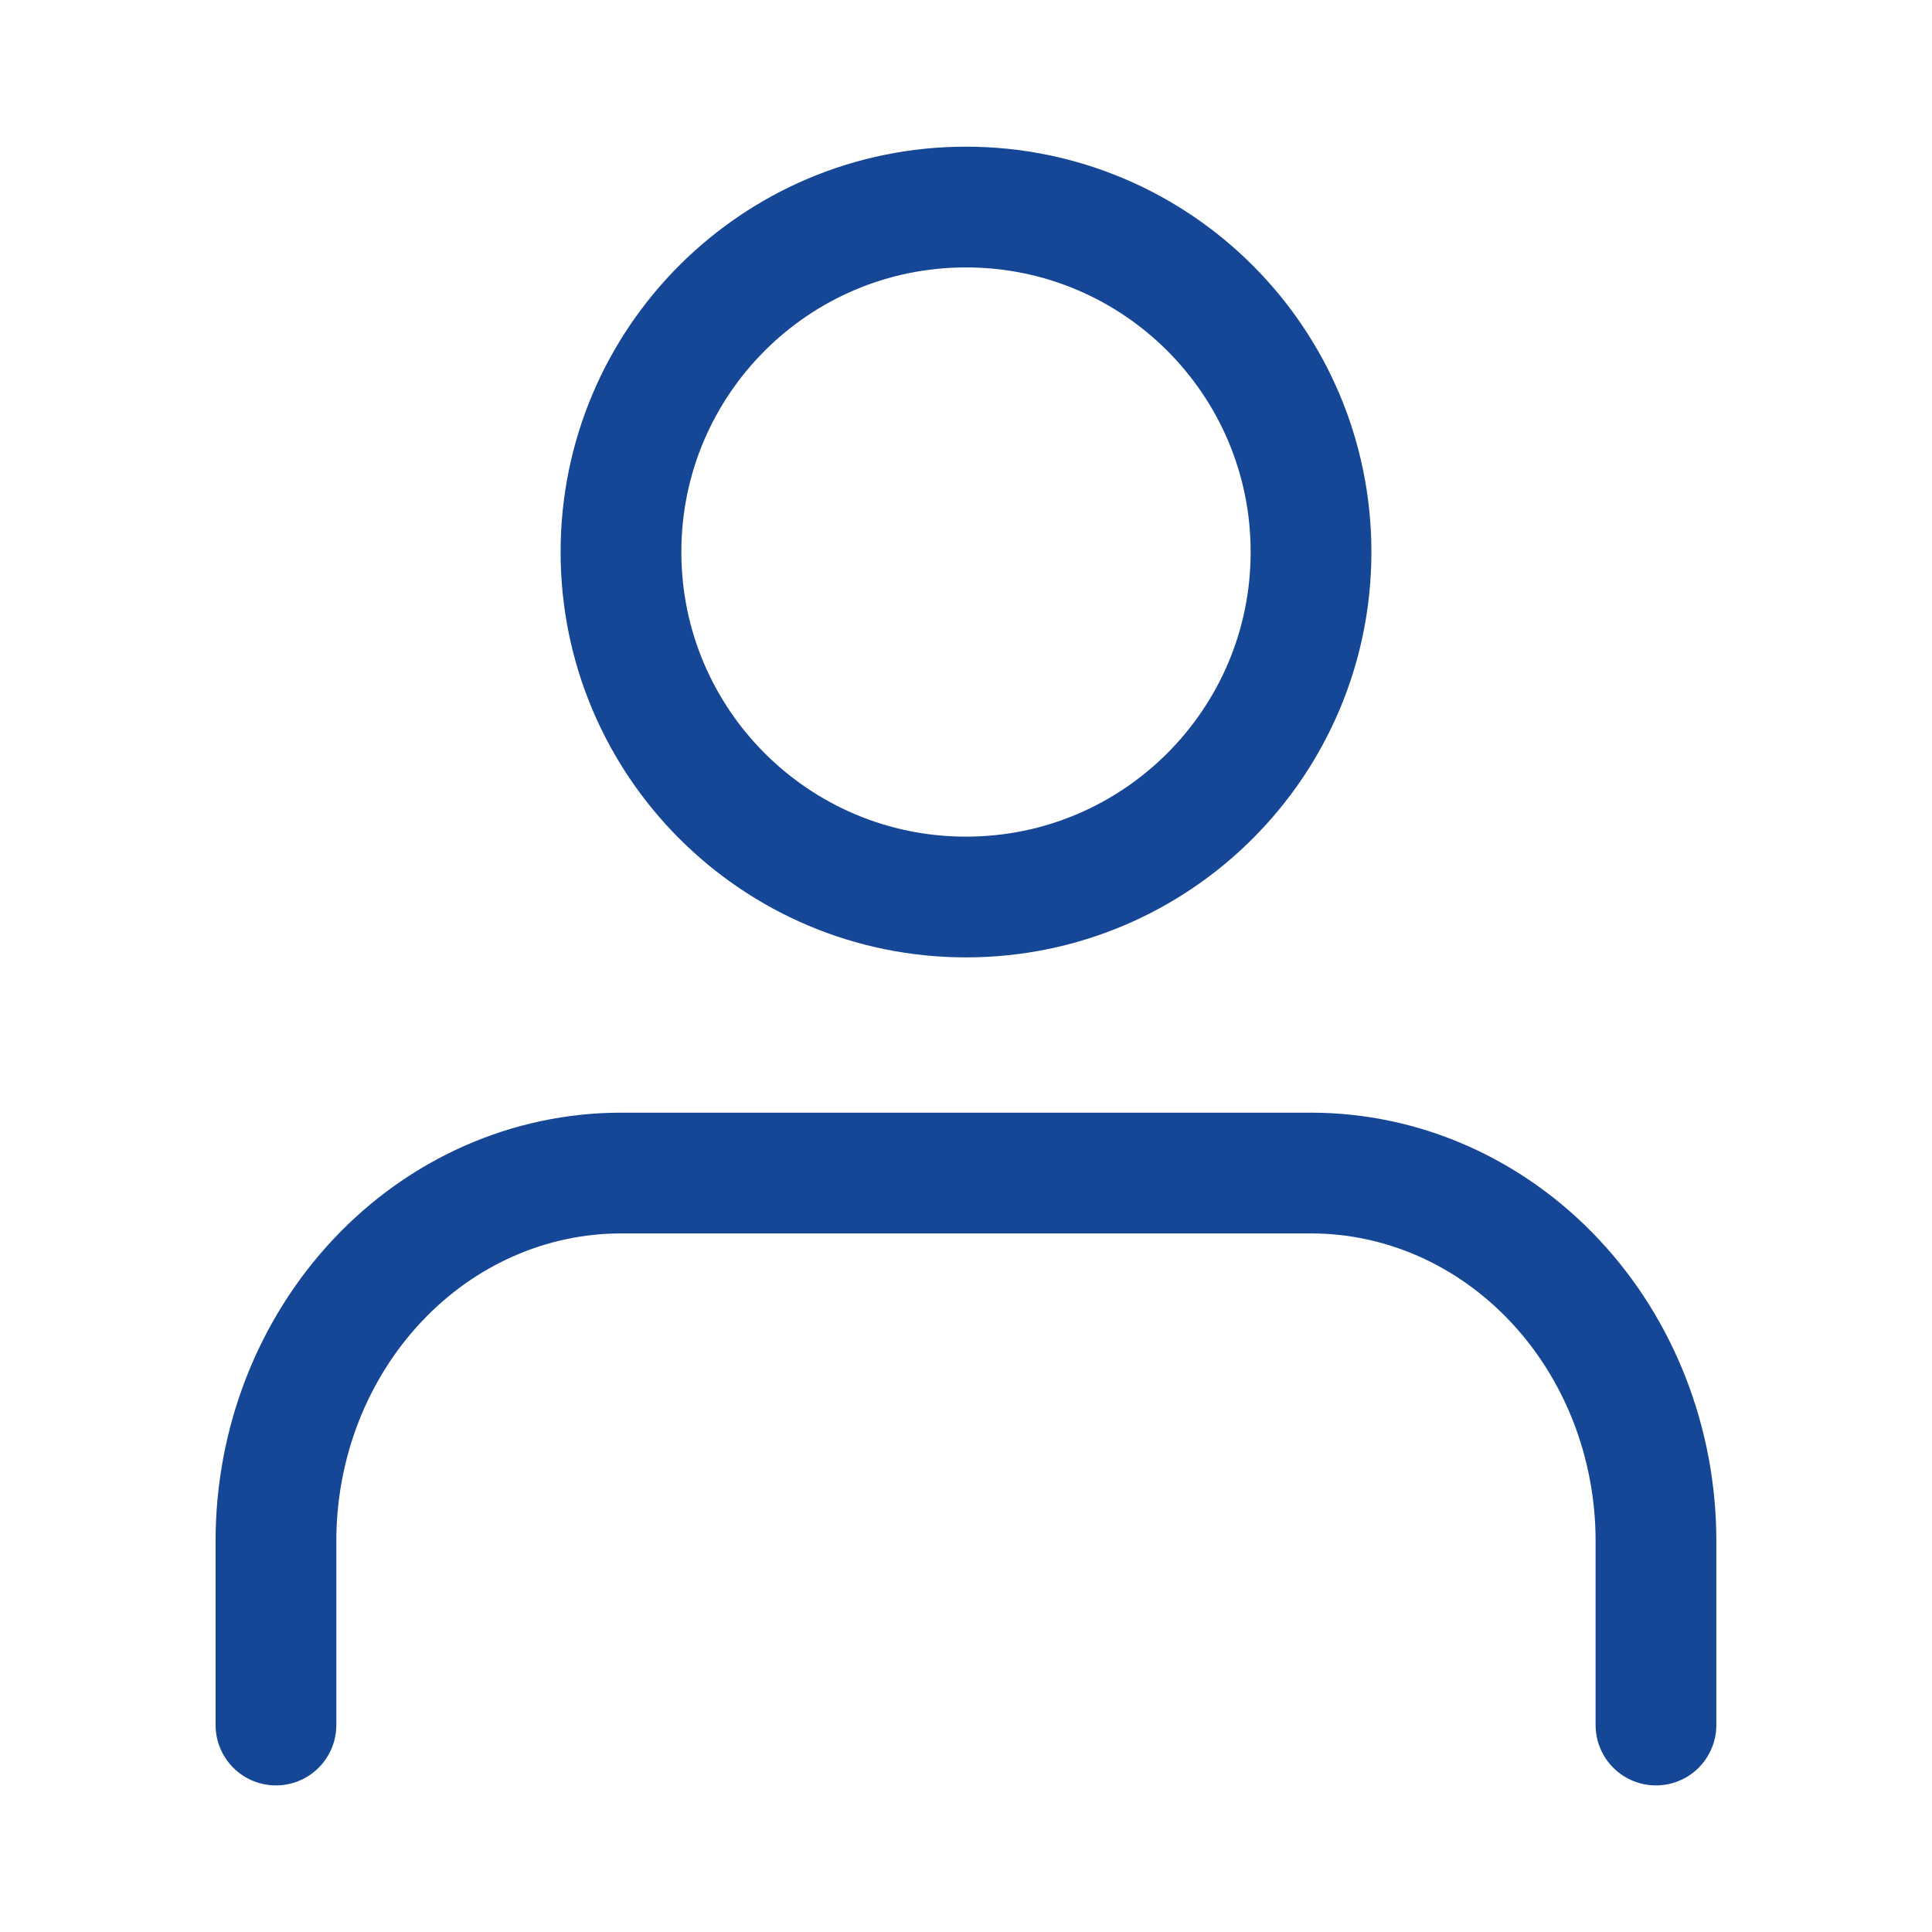 <svg width="24" height="24" viewBox="0 0 24 24" fill="none" xmlns="http://www.w3.org/2000/svg">
<path d="M20.571 21.429V19.143C20.571 17.93 20.12 16.768 19.316 15.911C18.512 15.053 17.422 14.572 16.286 14.572H7.714C6.578 14.572 5.487 15.053 4.684 15.911C3.88 16.768 3.428 17.93 3.428 19.143V21.429" stroke="#164696" stroke-width="1.5" stroke-linecap="round" stroke-linejoin="round"/>
<path d="M12 11.143C14.367 11.143 16.286 9.224 16.286 6.857C16.286 4.49 14.367 2.572 12 2.572C9.633 2.572 7.714 4.49 7.714 6.857C7.714 9.224 9.633 11.143 12 11.143Z" stroke="#164696" stroke-width="1.5" stroke-linecap="round" stroke-linejoin="round"/>
</svg>
